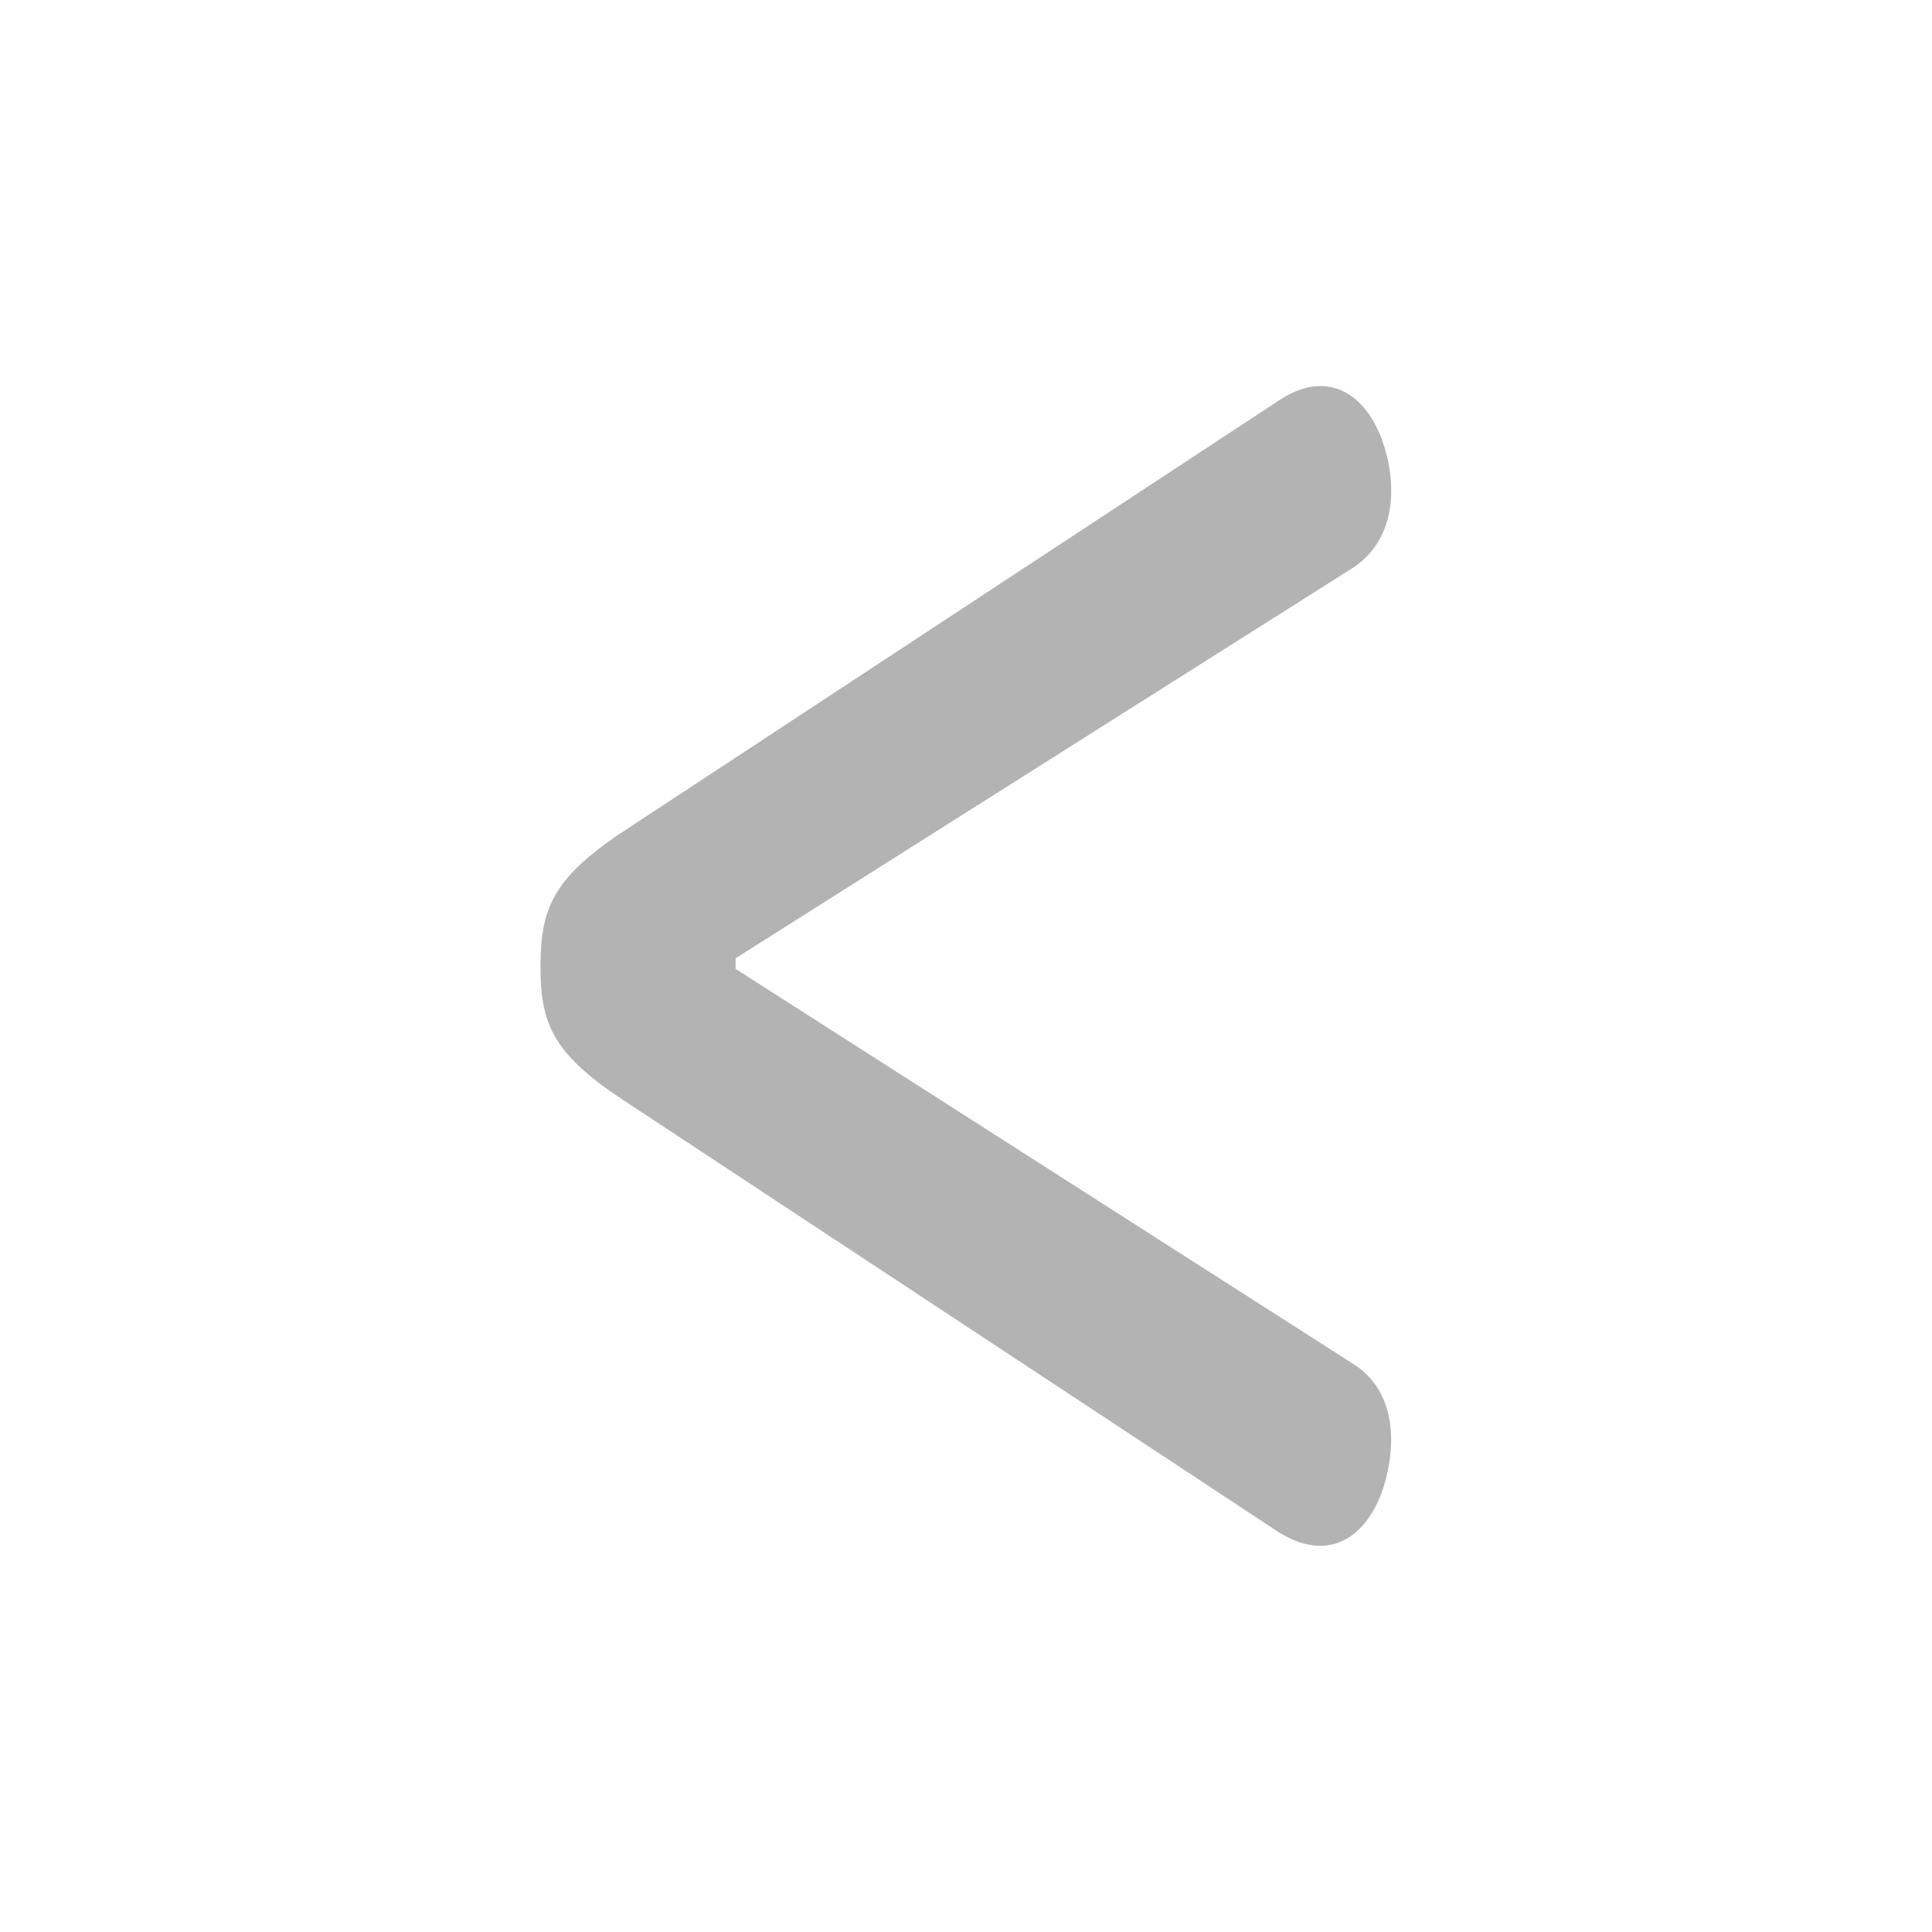 <?xml version="1.0" encoding="utf-8"?>
<!-- Generator: Adobe Illustrator 24.0.0, SVG Export Plug-In . SVG Version: 6.00 Build 0)  -->
<svg version="1.1" id="Layer_1" xmlns="http://www.w3.org/2000/svg" xmlns:xlink="http://www.w3.org/1999/xlink" x="0px" y="0px"
	 viewBox="0 0 40 40" style="enable-background:new 0 0 40 40;" xml:space="preserve">
<style type="text/css">
	.st0{fill:#B3B3B3;}
</style>
<g>
	<path class="st0" d="M12.85,17.25l13.66-8.98c0.9-0.58,1.69-0.22,2.09,0.8c0.36,0.98,0.29,2.1-0.58,2.68l-12.79,8.09v0.22
		l12.79,8.18c0.86,0.54,0.94,1.65,0.58,2.68c-0.4,1.03-1.19,1.39-2.13,0.8l-13.62-8.98c-1.41-0.94-1.66-1.56-1.66-2.73
		C11.19,18.82,11.45,18.19,12.85,17.25z"/>
</g>
</svg>
